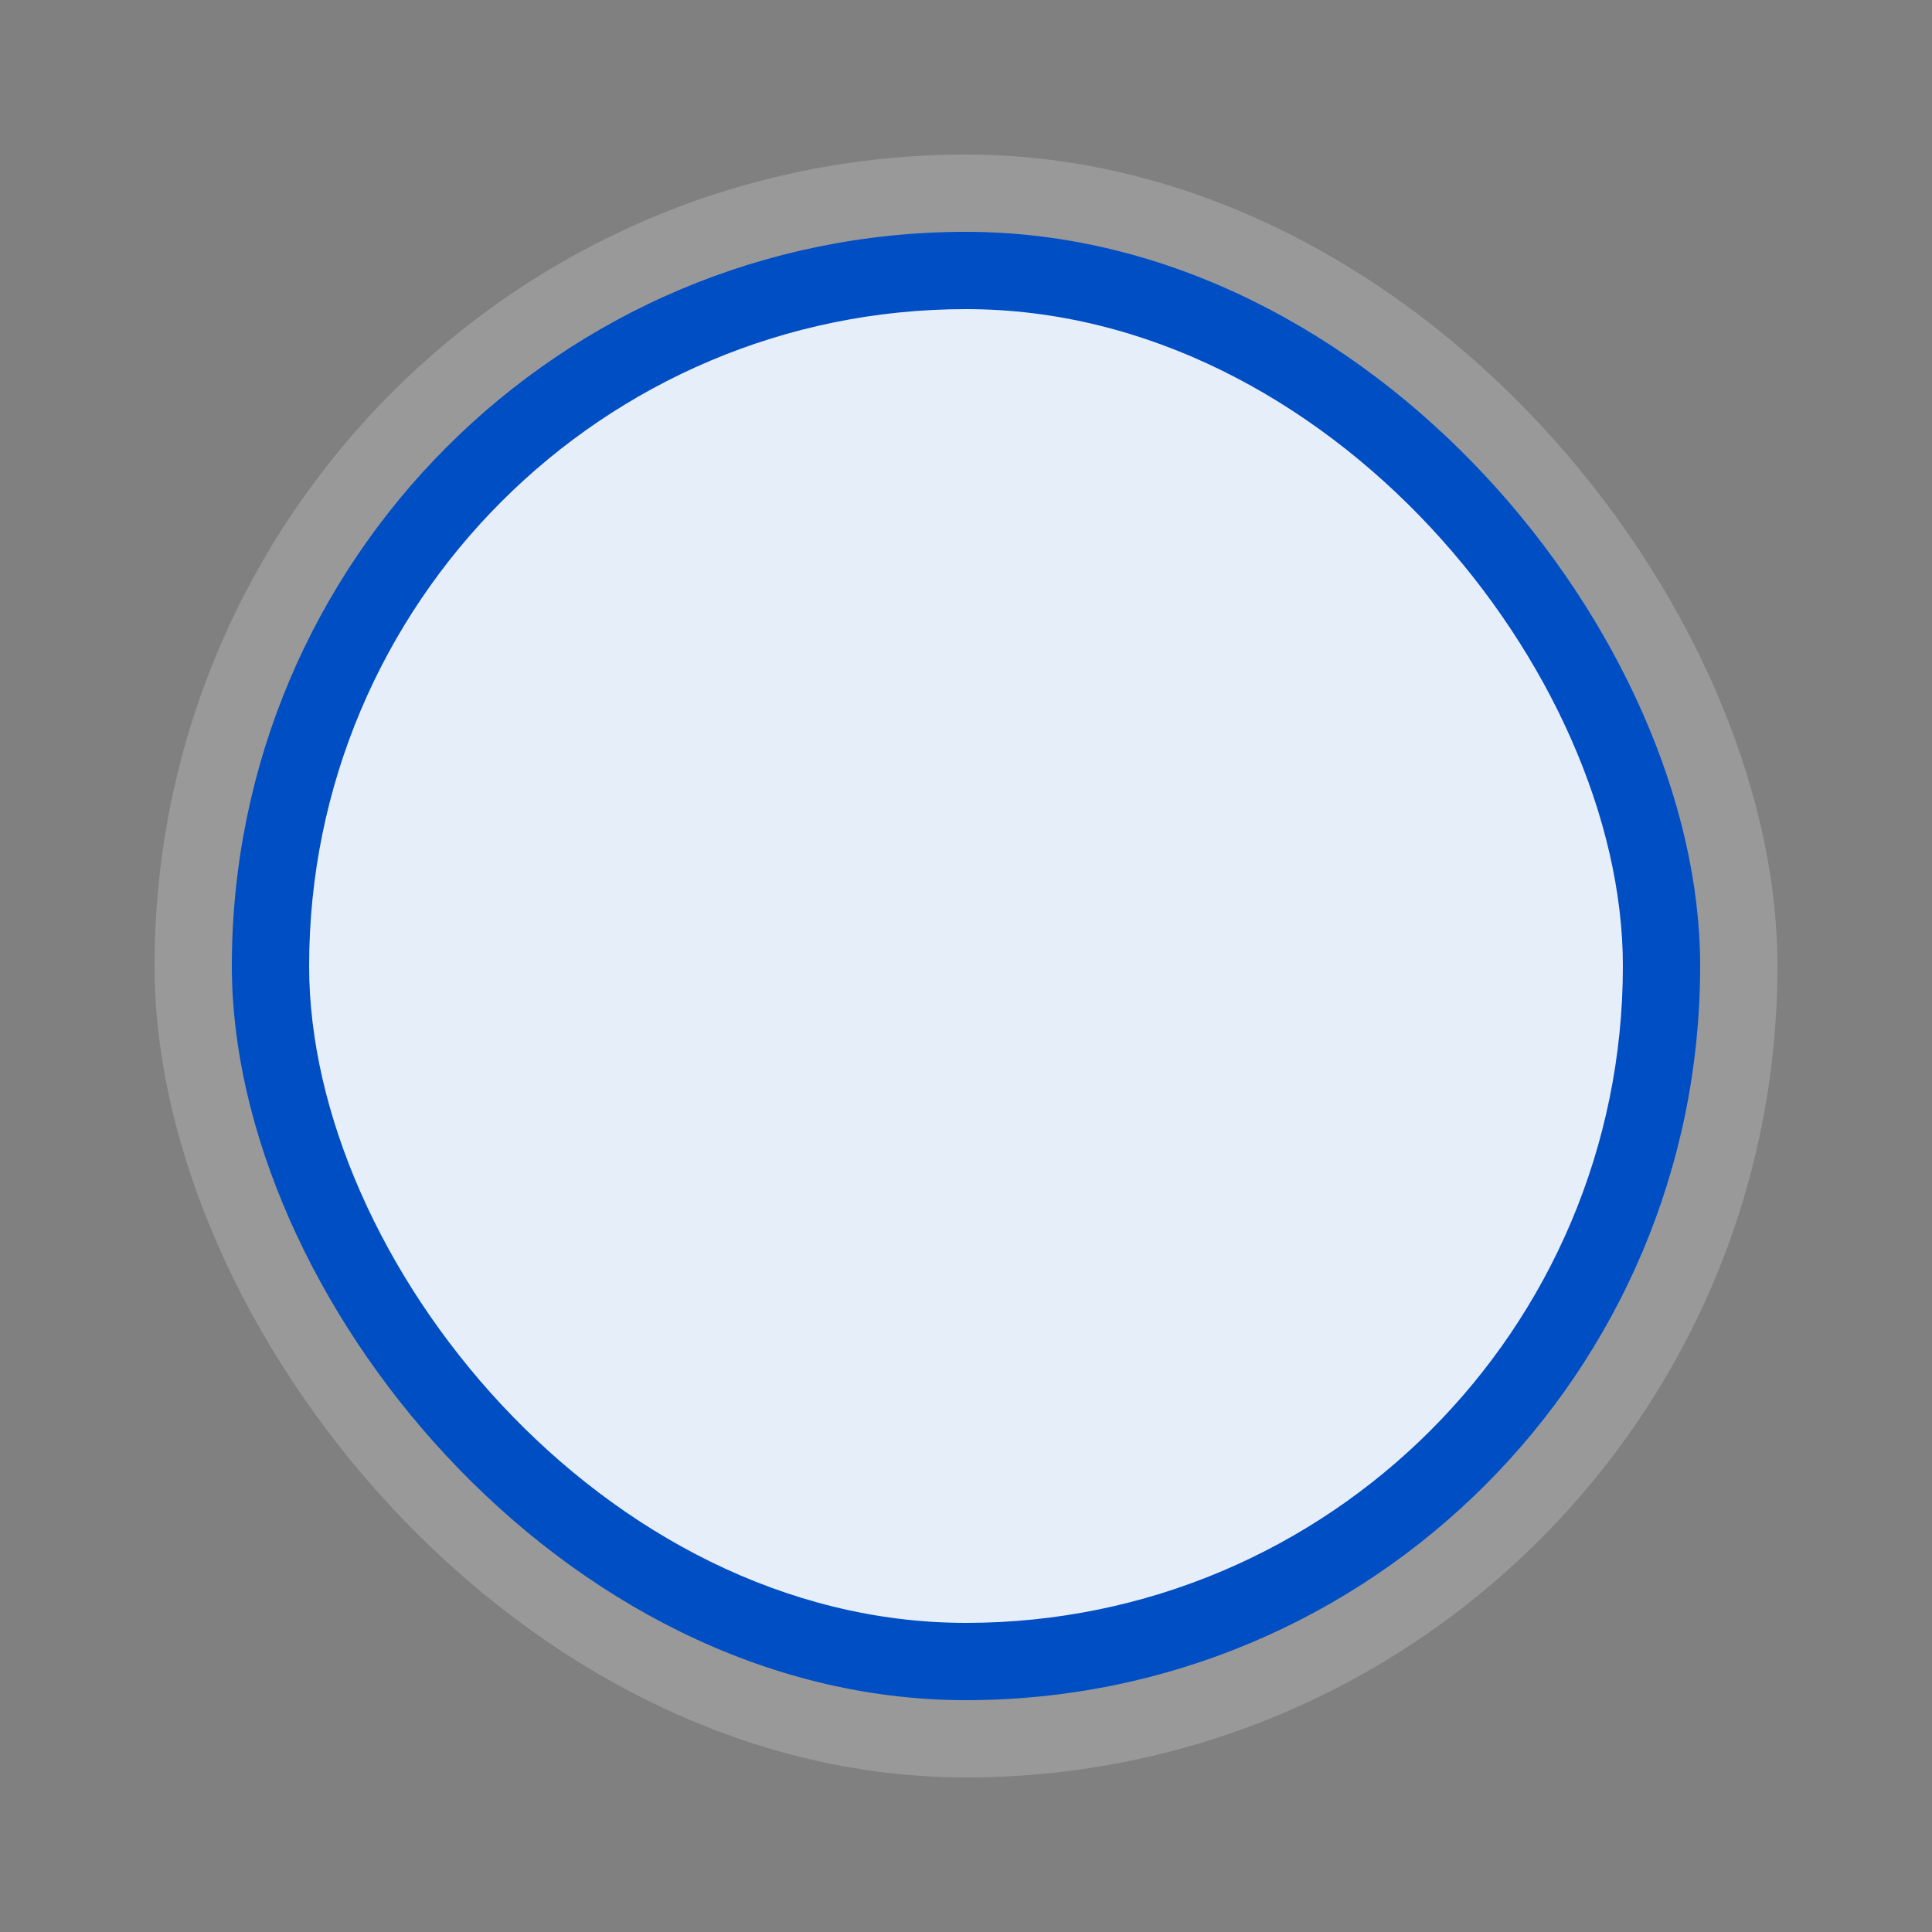 <svg width="25" height="25" viewBox="0 0 25 25" fill="none" xmlns="http://www.w3.org/2000/svg">
<rect x="0" y="0" width="25" height="25" fill="#808080" stroke="none"/>
<rect opacity="0.2" x="2" y="2" width="21" height="21" rx="10.5" fill="white"/>
<rect x="3" y="3" width="19" height="19" rx="9.5" fill="#004EC4"/>
<rect x="4" y="4" width="17" height="17" rx="8.5" fill="white" fill-opacity="0.9"/>
</svg>
